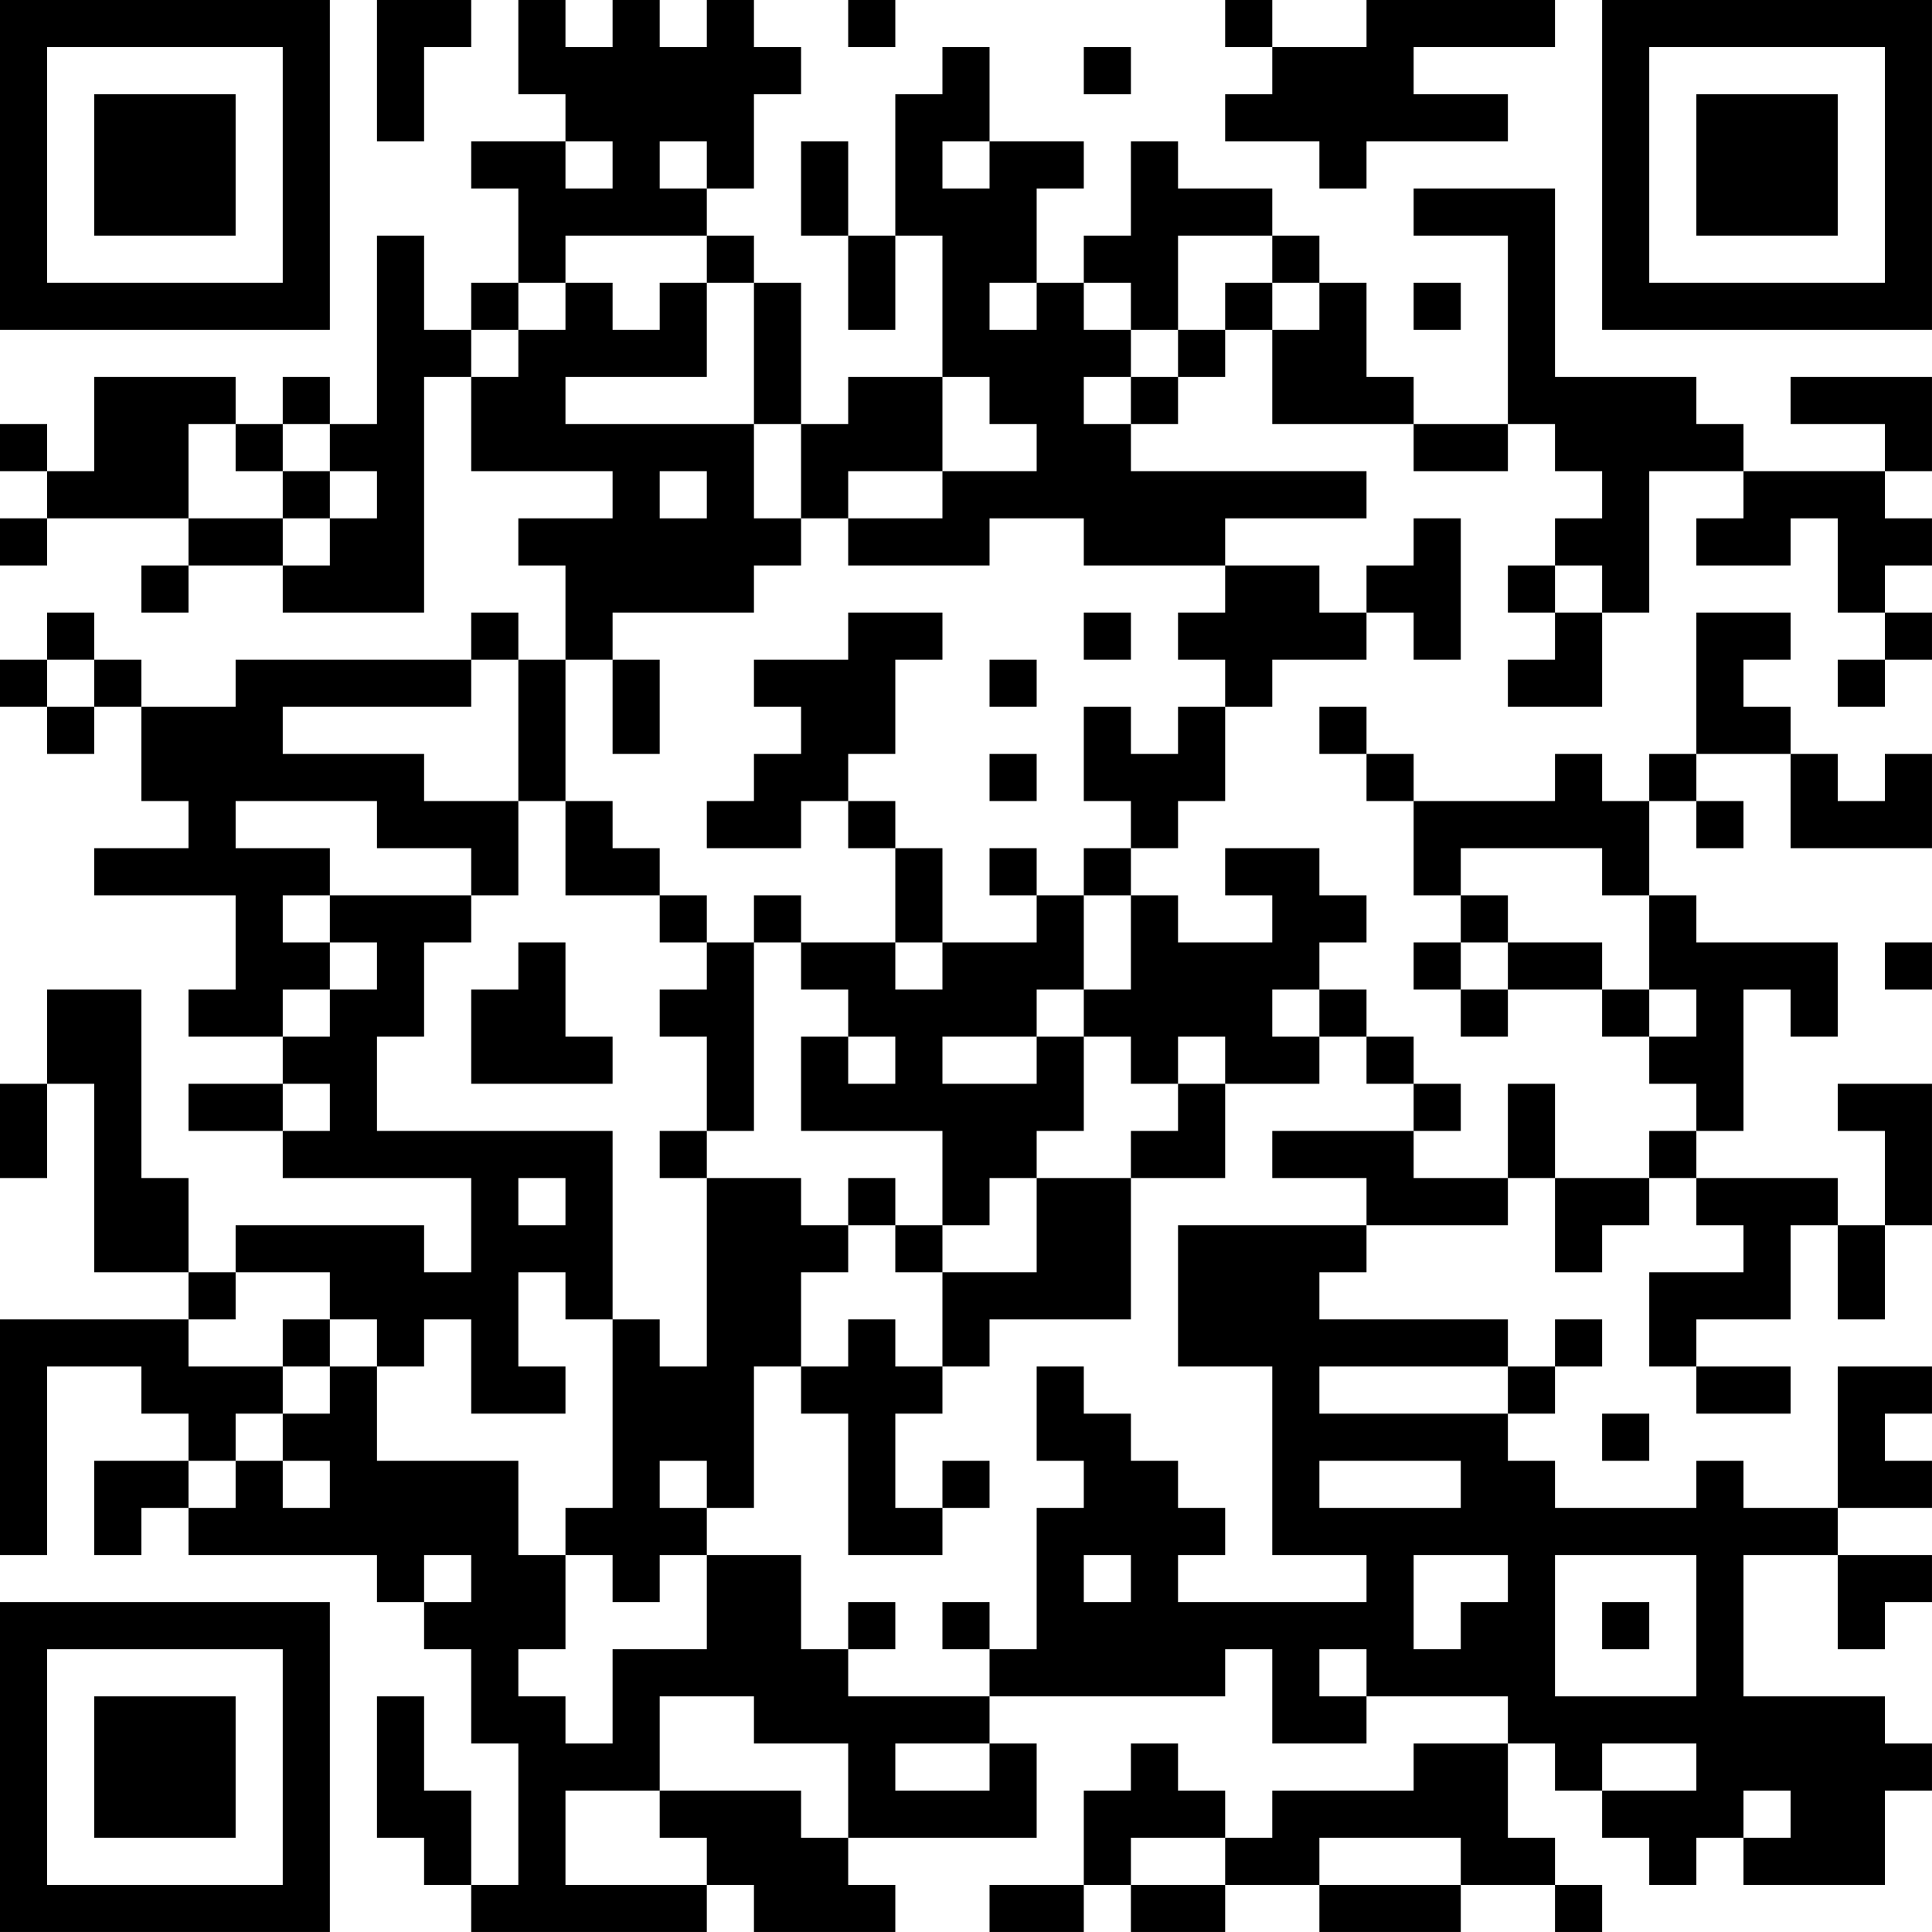 <?xml version="1.0" encoding="UTF-8"?>
<svg xmlns="http://www.w3.org/2000/svg" version="1.1" width="200" height="200" viewBox="0 0 200 200"><rect x="0" y="0" width="200" height="200" fill="#ffffff"/><g transform="scale(4.878)"><g transform="translate(0,0)"><path fill-rule="evenodd" d="M8 0L8 3L9 3L9 1L10 1L10 0ZM11 0L11 2L12 2L12 3L10 3L10 4L11 4L11 6L10 6L10 7L9 7L9 5L8 5L8 9L7 9L7 8L6 8L6 9L5 9L5 8L2 8L2 10L1 10L1 9L0 9L0 10L1 10L1 11L0 11L0 12L1 12L1 11L4 11L4 12L3 12L3 13L4 13L4 12L6 12L6 13L9 13L9 8L10 8L10 10L13 10L13 11L11 11L11 12L12 12L12 14L11 14L11 13L10 13L10 14L5 14L5 15L3 15L3 14L2 14L2 13L1 13L1 14L0 14L0 15L1 15L1 16L2 16L2 15L3 15L3 17L4 17L4 18L2 18L2 19L5 19L5 21L4 21L4 22L6 22L6 23L4 23L4 24L6 24L6 25L10 25L10 27L9 27L9 26L5 26L5 27L4 27L4 25L3 25L3 21L1 21L1 23L0 23L0 25L1 25L1 23L2 23L2 27L4 27L4 28L0 28L0 33L1 33L1 29L3 29L3 30L4 30L4 31L2 31L2 33L3 33L3 32L4 32L4 33L8 33L8 34L9 34L9 35L10 35L10 37L11 37L11 40L10 40L10 38L9 38L9 36L8 36L8 39L9 39L9 40L10 40L10 41L15 41L15 40L16 40L16 41L19 41L19 40L18 40L18 39L22 39L22 37L21 37L21 36L26 36L26 35L27 35L27 37L29 37L29 36L32 36L32 37L30 37L30 38L27 38L27 39L26 39L26 38L25 38L25 37L24 37L24 38L23 38L23 40L21 40L21 41L23 41L23 40L24 40L24 41L26 41L26 40L28 40L28 41L31 41L31 40L33 40L33 41L34 41L34 40L33 40L33 39L32 39L32 37L33 37L33 38L34 38L34 39L35 39L35 40L36 40L36 39L37 39L37 40L40 40L40 38L41 38L41 37L40 37L40 36L37 36L37 33L39 33L39 35L40 35L40 34L41 34L41 33L39 33L39 32L41 32L41 31L40 31L40 30L41 30L41 29L39 29L39 32L37 32L37 31L36 31L36 32L33 32L33 31L32 31L32 30L33 30L33 29L34 29L34 28L33 28L33 29L32 29L32 28L28 28L28 27L29 27L29 26L32 26L32 25L33 25L33 27L34 27L34 26L35 26L35 25L36 25L36 26L37 26L37 27L35 27L35 29L36 29L36 30L38 30L38 29L36 29L36 28L38 28L38 26L39 26L39 28L40 28L40 26L41 26L41 23L39 23L39 24L40 24L40 26L39 26L39 25L36 25L36 24L37 24L37 21L38 21L38 22L39 22L39 20L36 20L36 19L35 19L35 17L36 17L36 18L37 18L37 17L36 17L36 16L38 16L38 18L41 18L41 16L40 16L40 17L39 17L39 16L38 16L38 15L37 15L37 14L38 14L38 13L36 13L36 16L35 16L35 17L34 17L34 16L33 16L33 17L30 17L30 16L29 16L29 15L28 15L28 16L29 16L29 17L30 17L30 19L31 19L31 20L30 20L30 21L31 21L31 22L32 22L32 21L34 21L34 22L35 22L35 23L36 23L36 24L35 24L35 25L33 25L33 23L32 23L32 25L30 25L30 24L31 24L31 23L30 23L30 22L29 22L29 21L28 21L28 20L29 20L29 19L28 19L28 18L26 18L26 19L27 19L27 20L25 20L25 19L24 19L24 18L25 18L25 17L26 17L26 15L27 15L27 14L29 14L29 13L30 13L30 14L31 14L31 11L30 11L30 12L29 12L29 13L28 13L28 12L26 12L26 11L29 11L29 10L24 10L24 9L25 9L25 8L26 8L26 7L27 7L27 9L30 9L30 10L32 10L32 9L33 9L33 10L34 10L34 11L33 11L33 12L32 12L32 13L33 13L33 14L32 14L32 15L34 15L34 13L35 13L35 10L37 10L37 11L36 11L36 12L38 12L38 11L39 11L39 13L40 13L40 14L39 14L39 15L40 15L40 14L41 14L41 13L40 13L40 12L41 12L41 11L40 11L40 10L41 10L41 8L38 8L38 9L40 9L40 10L37 10L37 9L36 9L36 8L33 8L33 4L30 4L30 5L32 5L32 9L30 9L30 8L29 8L29 6L28 6L28 5L27 5L27 4L25 4L25 3L24 3L24 5L23 5L23 6L22 6L22 4L23 4L23 3L21 3L21 1L20 1L20 2L19 2L19 5L18 5L18 3L17 3L17 5L18 5L18 7L19 7L19 5L20 5L20 8L18 8L18 9L17 9L17 6L16 6L16 5L15 5L15 4L16 4L16 2L17 2L17 1L16 1L16 0L15 0L15 1L14 1L14 0L13 0L13 1L12 1L12 0ZM18 0L18 1L19 1L19 0ZM26 0L26 1L27 1L27 2L26 2L26 3L28 3L28 4L29 4L29 3L32 3L32 2L30 2L30 1L33 1L33 0L29 0L29 1L27 1L27 0ZM23 1L23 2L24 2L24 1ZM12 3L12 4L13 4L13 3ZM14 3L14 4L15 4L15 3ZM20 3L20 4L21 4L21 3ZM12 5L12 6L11 6L11 7L10 7L10 8L11 8L11 7L12 7L12 6L13 6L13 7L14 7L14 6L15 6L15 8L12 8L12 9L16 9L16 11L17 11L17 12L16 12L16 13L13 13L13 14L12 14L12 17L11 17L11 14L10 14L10 15L6 15L6 16L9 16L9 17L11 17L11 19L10 19L10 18L8 18L8 17L5 17L5 18L7 18L7 19L6 19L6 20L7 20L7 21L6 21L6 22L7 22L7 21L8 21L8 20L7 20L7 19L10 19L10 20L9 20L9 22L8 22L8 24L13 24L13 28L12 28L12 27L11 27L11 29L12 29L12 30L10 30L10 28L9 28L9 29L8 29L8 28L7 28L7 27L5 27L5 28L4 28L4 29L6 29L6 30L5 30L5 31L4 31L4 32L5 32L5 31L6 31L6 32L7 32L7 31L6 31L6 30L7 30L7 29L8 29L8 31L11 31L11 33L12 33L12 35L11 35L11 36L12 36L12 37L13 37L13 35L15 35L15 33L17 33L17 35L18 35L18 36L21 36L21 35L22 35L22 32L23 32L23 31L22 31L22 29L23 29L23 30L24 30L24 31L25 31L25 32L26 32L26 33L25 33L25 34L29 34L29 33L27 33L27 29L25 29L25 26L29 26L29 25L27 25L27 24L30 24L30 23L29 23L29 22L28 22L28 21L27 21L27 22L28 22L28 23L26 23L26 22L25 22L25 23L24 23L24 22L23 22L23 21L24 21L24 19L23 19L23 18L24 18L24 17L23 17L23 15L24 15L24 16L25 16L25 15L26 15L26 14L25 14L25 13L26 13L26 12L23 12L23 11L21 11L21 12L18 12L18 11L20 11L20 10L22 10L22 9L21 9L21 8L20 8L20 10L18 10L18 11L17 11L17 9L16 9L16 6L15 6L15 5ZM25 5L25 7L24 7L24 6L23 6L23 7L24 7L24 8L23 8L23 9L24 9L24 8L25 8L25 7L26 7L26 6L27 6L27 7L28 7L28 6L27 6L27 5ZM21 6L21 7L22 7L22 6ZM30 6L30 7L31 7L31 6ZM4 9L4 11L6 11L6 12L7 12L7 11L8 11L8 10L7 10L7 9L6 9L6 10L5 10L5 9ZM6 10L6 11L7 11L7 10ZM14 10L14 11L15 11L15 10ZM33 12L33 13L34 13L34 12ZM18 13L18 14L16 14L16 15L17 15L17 16L16 16L16 17L15 17L15 18L17 18L17 17L18 17L18 18L19 18L19 20L17 20L17 19L16 19L16 20L15 20L15 19L14 19L14 18L13 18L13 17L12 17L12 19L14 19L14 20L15 20L15 21L14 21L14 22L15 22L15 24L14 24L14 25L15 25L15 29L14 29L14 28L13 28L13 32L12 32L12 33L13 33L13 34L14 34L14 33L15 33L15 32L16 32L16 29L17 29L17 30L18 30L18 33L20 33L20 32L21 32L21 31L20 31L20 32L19 32L19 30L20 30L20 29L21 29L21 28L24 28L24 25L26 25L26 23L25 23L25 24L24 24L24 25L22 25L22 24L23 24L23 22L22 22L22 21L23 21L23 19L22 19L22 18L21 18L21 19L22 19L22 20L20 20L20 18L19 18L19 17L18 17L18 16L19 16L19 14L20 14L20 13ZM23 13L23 14L24 14L24 13ZM1 14L1 15L2 15L2 14ZM13 14L13 16L14 16L14 14ZM21 14L21 15L22 15L22 14ZM21 16L21 17L22 17L22 16ZM31 18L31 19L32 19L32 20L31 20L31 21L32 21L32 20L34 20L34 21L35 21L35 22L36 22L36 21L35 21L35 19L34 19L34 18ZM11 20L11 21L10 21L10 23L13 23L13 22L12 22L12 20ZM16 20L16 24L15 24L15 25L17 25L17 26L18 26L18 27L17 27L17 29L18 29L18 28L19 28L19 29L20 29L20 27L22 27L22 25L21 25L21 26L20 26L20 24L17 24L17 22L18 22L18 23L19 23L19 22L18 22L18 21L17 21L17 20ZM19 20L19 21L20 21L20 20ZM40 20L40 21L41 21L41 20ZM20 22L20 23L22 23L22 22ZM6 23L6 24L7 24L7 23ZM11 25L11 26L12 26L12 25ZM18 25L18 26L19 26L19 27L20 27L20 26L19 26L19 25ZM6 28L6 29L7 29L7 28ZM28 29L28 30L32 30L32 29ZM34 30L34 31L35 31L35 30ZM14 31L14 32L15 32L15 31ZM28 31L28 32L31 32L31 31ZM9 33L9 34L10 34L10 33ZM23 33L23 34L24 34L24 33ZM30 33L30 35L31 35L31 34L32 34L32 33ZM33 33L33 36L36 36L36 33ZM18 34L18 35L19 35L19 34ZM20 34L20 35L21 35L21 34ZM34 34L34 35L35 35L35 34ZM28 35L28 36L29 36L29 35ZM14 36L14 38L12 38L12 40L15 40L15 39L14 39L14 38L17 38L17 39L18 39L18 37L16 37L16 36ZM19 37L19 38L21 38L21 37ZM34 37L34 38L36 38L36 37ZM37 38L37 39L38 39L38 38ZM24 39L24 40L26 40L26 39ZM28 39L28 40L31 40L31 39ZM0 0L0 7L7 7L7 0ZM1 1L1 6L6 6L6 1ZM2 2L2 5L5 5L5 2ZM34 0L34 7L41 7L41 0ZM35 1L35 6L40 6L40 1ZM36 2L36 5L39 5L39 2ZM0 34L0 41L7 41L7 34ZM1 35L1 40L6 40L6 35ZM2 36L2 39L5 39L5 36Z" fill="#000000"/></g></g></svg>
